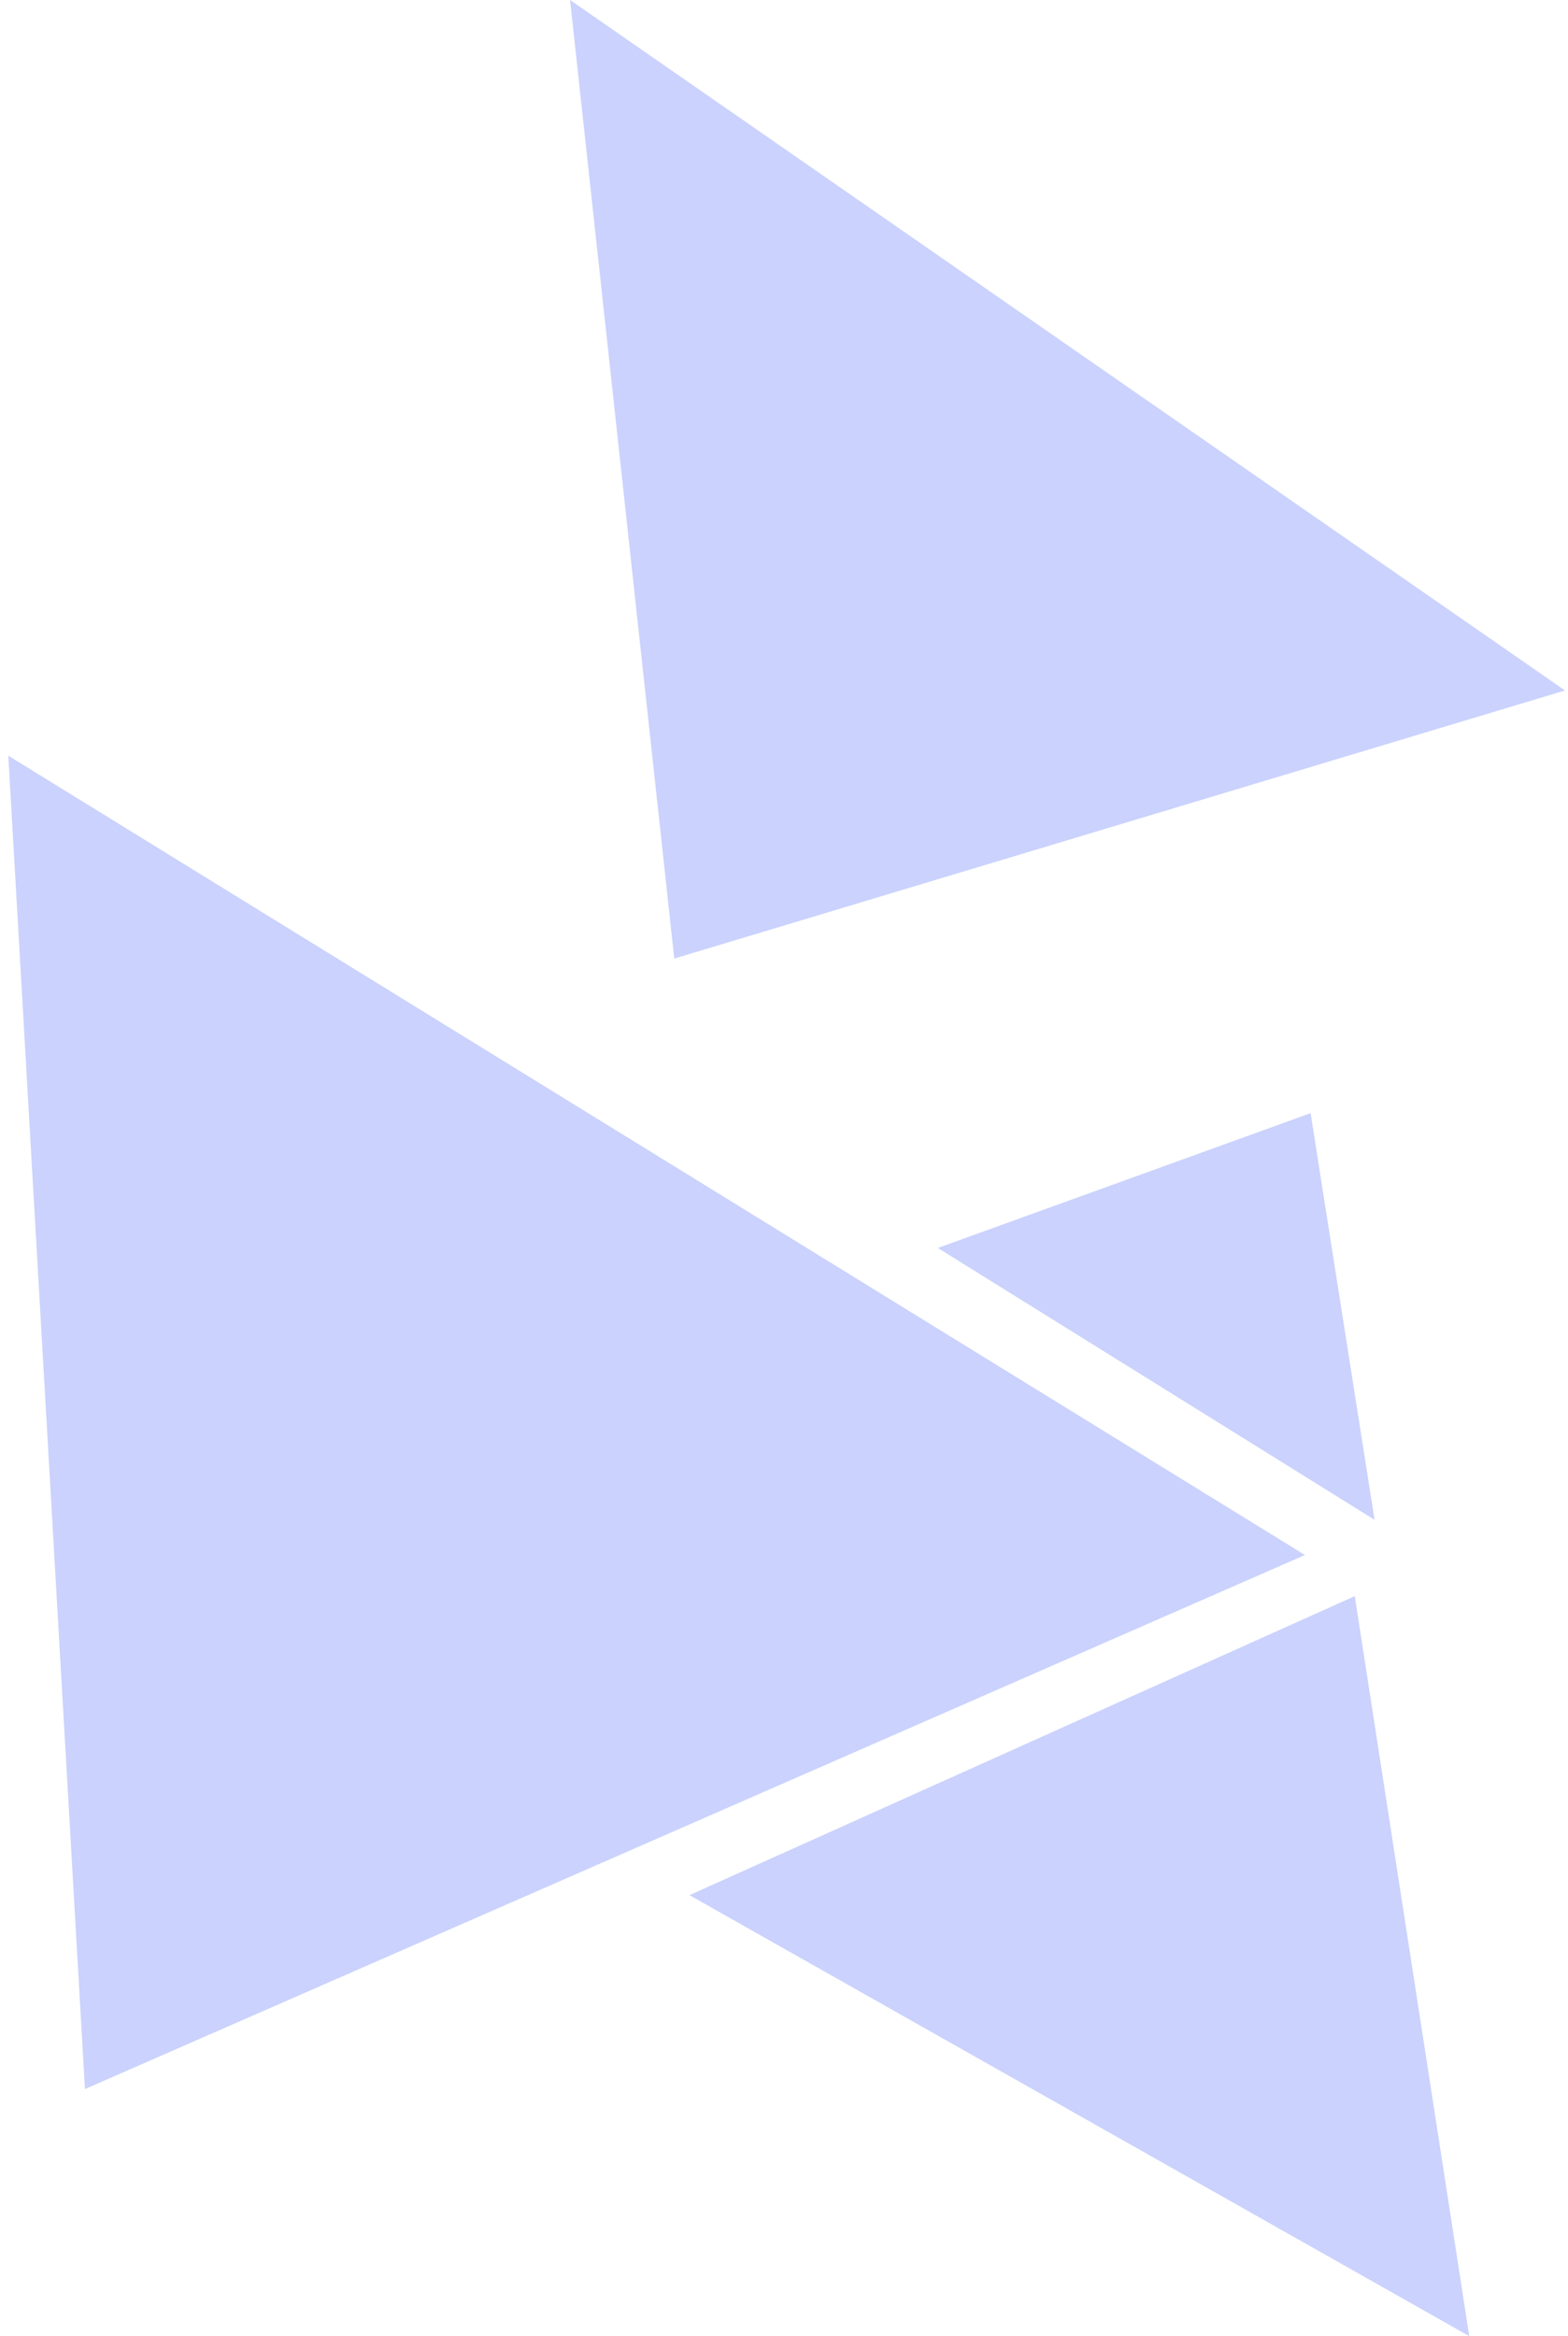 <svg width="139" height="207" viewBox="0 0 139 207" fill="none" xmlns="http://www.w3.org/2000/svg">
   <path opacity="0.5" d="M121.85 134.671L83.139 110.586L116.181 98.64L121.85 134.671Z" fill="#4D67F9" fill-opacity="0.6"/>
   <path opacity="0.5" d="M130.244 207.007L61.121 167.934L120.097 141.438L130.244 207.007Z" fill="#4D67F9" fill-opacity="0.6"/>
   <path opacity="0.5" d="M0.736 66.966L115.681 137.795L7.533 185.115L0.736 66.966Z" fill="#4D67F9" fill-opacity="0.6"/>
   <path opacity="0.5" d="M50.535 0L138.732 61.184L59.774 84.94L50.535 0Z" fill="#4D67F9" fill-opacity="0.6"/>
   </svg>
   